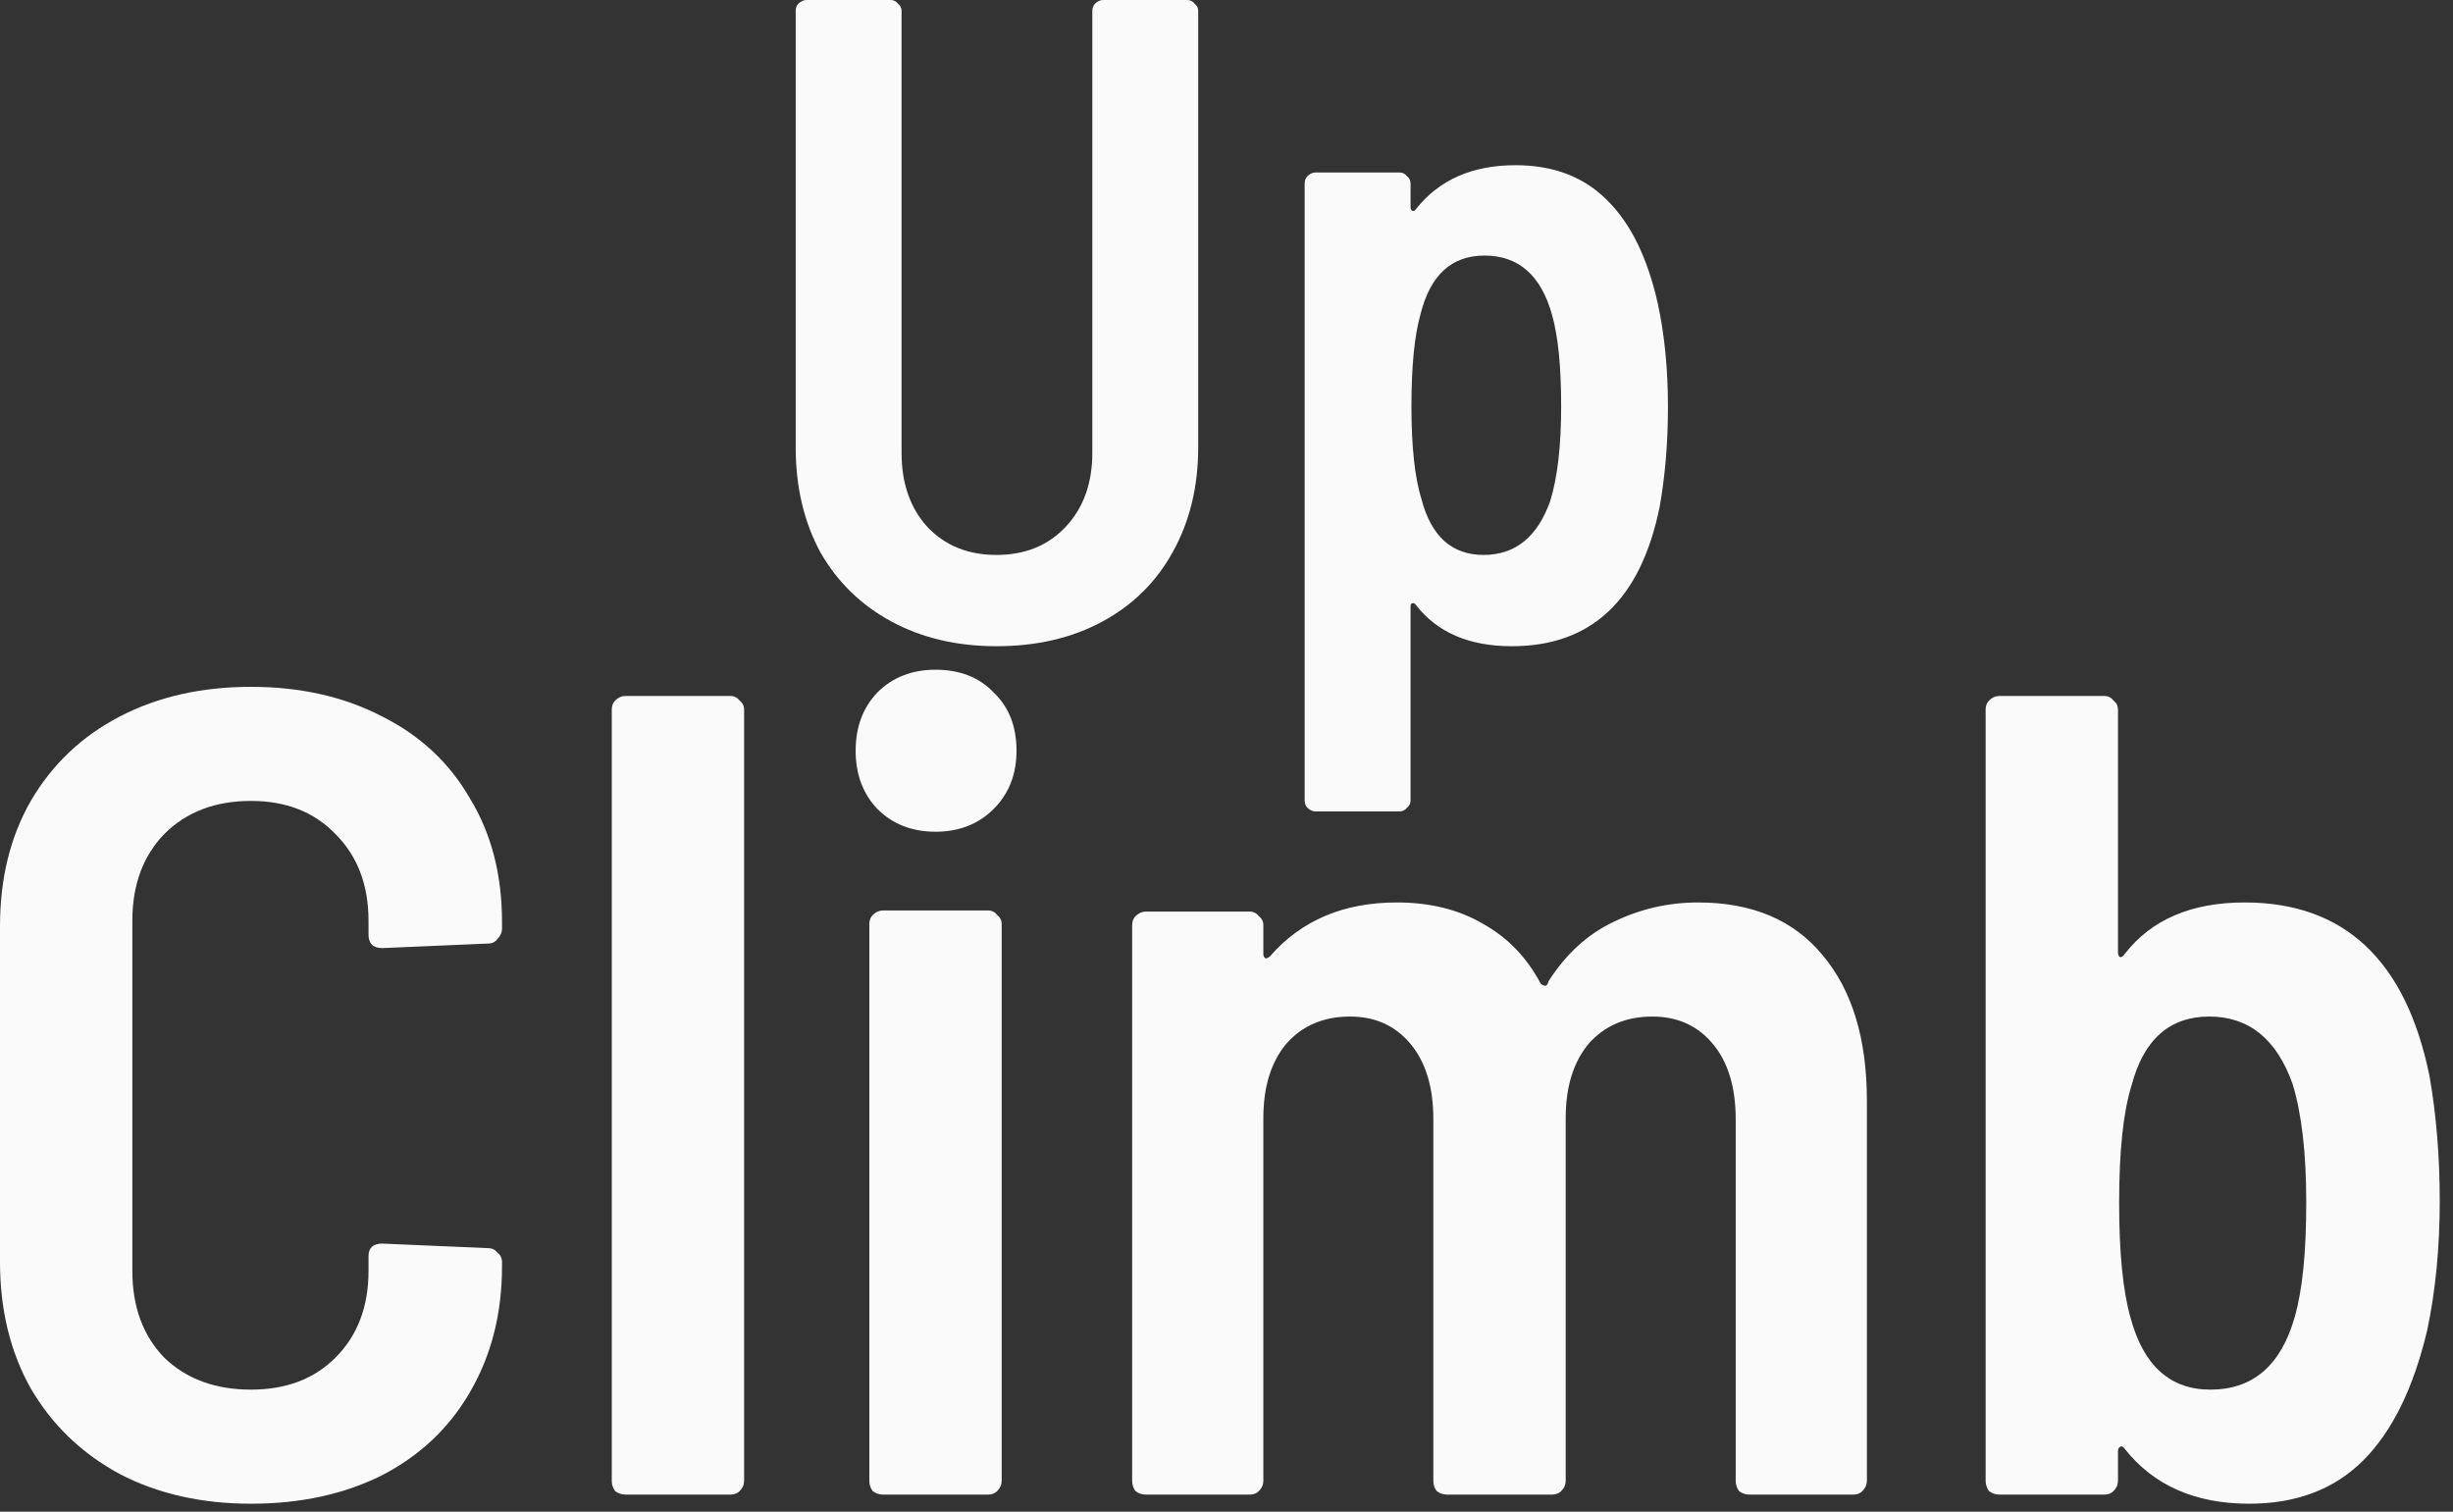 <svg width="86" height="53" viewBox="0 0 86 53" fill="none" xmlns="http://www.w3.org/2000/svg">
<rect x="0" y="0" width="86" height="53" fill="#333333" stroke="none"/>
<path d="M8.8 52.72C7.067 52.72 5.533 52.373 4.2 51.68C2.867 50.96 1.827 49.96 1.08 48.68C0.36 47.4 0 45.92 0 44.24V32.48C0 30.8 0.36 29.333 1.08 28.08C1.827 26.8 2.867 25.813 4.2 25.12C5.533 24.427 7.067 24.08 8.8 24.08C10.533 24.08 12.067 24.427 13.4 25.12C14.733 25.787 15.76 26.747 16.48 28C17.227 29.227 17.6 30.667 17.6 32.32V32.56C17.6 32.693 17.547 32.813 17.44 32.92C17.36 33.027 17.253 33.08 17.12 33.08L13.4 33.24C13.08 33.24 12.92 33.08 12.92 32.76V32.28C12.92 31.027 12.533 30.013 11.76 29.24C11.013 28.467 10.027 28.08 8.8 28.08C7.547 28.08 6.533 28.467 5.76 29.24C5.013 30.013 4.64 31.027 4.64 32.28V44.56C4.64 45.813 5.013 46.827 5.76 47.6C6.533 48.347 7.547 48.72 8.8 48.72C10.027 48.72 11.013 48.347 11.76 47.6C12.533 46.827 12.92 45.813 12.92 44.56V44.04C12.92 43.747 13.08 43.6 13.4 43.6L17.12 43.76C17.253 43.76 17.36 43.813 17.44 43.92C17.547 44 17.6 44.107 17.6 44.24V44.4C17.6 46.053 17.227 47.52 16.48 48.8C15.76 50.053 14.733 51.027 13.4 51.72C12.067 52.387 10.533 52.72 8.8 52.72Z" fill="#FAFAFA"/>
<path d="M21.928 52.4C21.795 52.4 21.675 52.36 21.568 52.28C21.488 52.173 21.448 52.053 21.448 51.92V24.88C21.448 24.747 21.488 24.64 21.568 24.56C21.675 24.453 21.795 24.4 21.928 24.4H25.608C25.741 24.4 25.848 24.453 25.928 24.56C26.035 24.64 26.088 24.747 26.088 24.88V51.92C26.088 52.053 26.035 52.173 25.928 52.28C25.848 52.36 25.741 52.4 25.608 52.4H21.928Z" fill="#FAFAFA"/>
<path d="M32.798 29.16C31.971 29.16 31.291 28.893 30.758 28.36C30.252 27.827 29.998 27.147 29.998 26.32C29.998 25.493 30.252 24.813 30.758 24.28C31.291 23.747 31.971 23.48 32.798 23.48C33.651 23.48 34.331 23.747 34.838 24.28C35.371 24.787 35.638 25.467 35.638 26.32C35.638 27.147 35.371 27.827 34.838 28.36C34.305 28.893 33.625 29.16 32.798 29.16ZM30.958 52.4C30.825 52.4 30.705 52.36 30.598 52.28C30.518 52.173 30.478 52.053 30.478 51.92V32.4C30.478 32.267 30.518 32.16 30.598 32.08C30.705 31.973 30.825 31.92 30.958 31.92H34.638C34.772 31.92 34.878 31.973 34.958 32.08C35.065 32.16 35.118 32.267 35.118 32.4V51.92C35.118 52.053 35.065 52.173 34.958 52.28C34.878 52.36 34.772 52.4 34.638 52.4H30.958Z" fill="#FAFAFA"/>
<path d="M59.532 31.64C61.425 31.64 62.879 32.253 63.892 33.48C64.932 34.707 65.452 36.413 65.452 38.6V51.92C65.452 52.053 65.399 52.173 65.292 52.28C65.212 52.36 65.106 52.4 64.972 52.4H61.332C61.199 52.4 61.079 52.36 60.972 52.28C60.892 52.173 60.852 52.053 60.852 51.92V39.24C60.852 38.12 60.586 37.24 60.052 36.6C59.519 35.96 58.812 35.64 57.932 35.64C56.999 35.64 56.252 35.96 55.692 36.6C55.159 37.24 54.892 38.107 54.892 39.2V51.92C54.892 52.053 54.839 52.173 54.732 52.28C54.652 52.36 54.545 52.4 54.412 52.4H50.732C50.599 52.4 50.479 52.36 50.372 52.28C50.292 52.173 50.252 52.053 50.252 51.92V39.24C50.252 38.12 49.986 37.24 49.452 36.6C48.919 35.96 48.212 35.64 47.332 35.64C46.399 35.64 45.652 35.96 45.092 36.6C44.559 37.24 44.292 38.107 44.292 39.2V51.92C44.292 52.053 44.239 52.173 44.132 52.28C44.052 52.36 43.946 52.4 43.812 52.4H40.172C40.039 52.4 39.919 52.36 39.812 52.28C39.732 52.173 39.692 52.053 39.692 51.92V32.44C39.692 32.307 39.732 32.2 39.812 32.12C39.919 32.013 40.039 31.96 40.172 31.96H43.812C43.946 31.96 44.052 32.013 44.132 32.12C44.239 32.2 44.292 32.307 44.292 32.44V33.44C44.292 33.52 44.319 33.573 44.372 33.6C44.425 33.6 44.479 33.573 44.532 33.52C45.626 32.267 47.105 31.64 48.972 31.64C50.145 31.64 51.159 31.893 52.012 32.4C52.865 32.88 53.532 33.573 54.012 34.48C54.066 34.533 54.119 34.56 54.172 34.56C54.225 34.56 54.266 34.507 54.292 34.4C54.906 33.44 55.666 32.747 56.572 32.32C57.505 31.867 58.492 31.64 59.532 31.64Z" fill="#FAFAFA"/>
<path d="M85.175 37.72C85.415 39.08 85.535 40.547 85.535 42.12C85.535 43.747 85.388 45.253 85.095 46.64C84.615 48.667 83.868 50.187 82.855 51.2C81.842 52.213 80.508 52.72 78.855 52.72C76.962 52.72 75.508 52.08 74.495 50.8C74.442 50.72 74.388 50.693 74.335 50.72C74.282 50.747 74.255 50.8 74.255 50.88V51.92C74.255 52.053 74.202 52.173 74.095 52.28C74.015 52.36 73.908 52.4 73.775 52.4H70.095C69.962 52.4 69.842 52.36 69.735 52.28C69.655 52.173 69.615 52.053 69.615 51.92V24.88C69.615 24.747 69.655 24.64 69.735 24.56C69.842 24.453 69.962 24.4 70.095 24.4H73.775C73.908 24.4 74.015 24.453 74.095 24.56C74.202 24.64 74.255 24.747 74.255 24.88V33.4C74.255 33.48 74.282 33.533 74.335 33.56C74.388 33.56 74.442 33.52 74.495 33.44C75.428 32.24 76.828 31.64 78.695 31.64C82.188 31.64 84.348 33.667 85.175 37.72ZM80.455 46.16C80.722 45.227 80.855 43.893 80.855 42.16C80.855 40.427 80.695 39.04 80.375 38C79.815 36.427 78.842 35.64 77.455 35.64C76.068 35.64 75.162 36.44 74.735 38.04C74.442 38.973 74.295 40.347 74.295 42.16C74.295 43.92 74.428 45.267 74.695 46.2C75.148 47.88 76.082 48.72 77.495 48.72C78.988 48.72 79.975 47.867 80.455 46.16Z" fill="#FAFAFA"/>
<path d="M34.936 22.656C33.549 22.656 32.323 22.368 31.256 21.792C30.189 21.216 29.357 20.405 28.76 19.36C28.184 18.293 27.896 17.067 27.896 15.68V0.384C27.896 0.277 27.928 0.192 27.992 0.128C28.077 0.043 28.173 0 28.28 0H31.224C31.331 0 31.416 0.043 31.48 0.128C31.565 0.192 31.608 0.277 31.608 0.384V15.872C31.608 16.939 31.907 17.803 32.504 18.464C33.123 19.125 33.933 19.456 34.936 19.456C35.939 19.456 36.749 19.125 37.368 18.464C37.987 17.803 38.296 16.939 38.296 15.872V0.384C38.296 0.277 38.328 0.192 38.392 0.128C38.477 0.043 38.573 0 38.68 0H41.624C41.731 0 41.816 0.043 41.88 0.128C41.965 0.192 42.008 0.277 42.008 0.384V15.68C42.008 17.067 41.709 18.293 41.112 19.36C40.536 20.405 39.715 21.216 38.648 21.792C37.581 22.368 36.344 22.656 34.936 22.656Z" fill="#FAFAFA"/>
<path d="M58.124 10.656C58.359 11.744 58.477 12.949 58.477 14.272C58.477 15.509 58.38 16.672 58.188 17.76C57.527 21.024 55.799 22.656 53.005 22.656C51.511 22.656 50.391 22.176 49.645 21.216C49.602 21.152 49.559 21.131 49.517 21.152C49.474 21.152 49.453 21.184 49.453 21.248V28.064C49.453 28.171 49.41 28.256 49.325 28.32C49.261 28.405 49.175 28.448 49.069 28.448H46.124C46.018 28.448 45.922 28.405 45.837 28.32C45.773 28.256 45.74 28.171 45.74 28.064V6.432C45.74 6.325 45.773 6.24 45.837 6.176C45.922 6.091 46.018 6.048 46.124 6.048H49.069C49.175 6.048 49.261 6.091 49.325 6.176C49.41 6.24 49.453 6.325 49.453 6.432V7.264C49.453 7.328 49.474 7.371 49.517 7.392C49.559 7.413 49.602 7.392 49.645 7.328C50.455 6.304 51.618 5.792 53.133 5.792C54.455 5.792 55.522 6.197 56.333 7.008C57.164 7.819 57.762 9.035 58.124 10.656ZM54.349 17.568C54.605 16.736 54.733 15.627 54.733 14.24C54.733 12.853 54.626 11.787 54.413 11.04C54.029 9.653 53.239 8.96 52.044 8.96C50.892 8.96 50.146 9.643 49.804 11.008C49.591 11.755 49.484 12.832 49.484 14.24C49.484 15.669 49.602 16.757 49.837 17.504C50.178 18.805 50.903 19.456 52.013 19.456C53.122 19.456 53.901 18.827 54.349 17.568Z" fill="#FAFAFA"/>
</svg>
